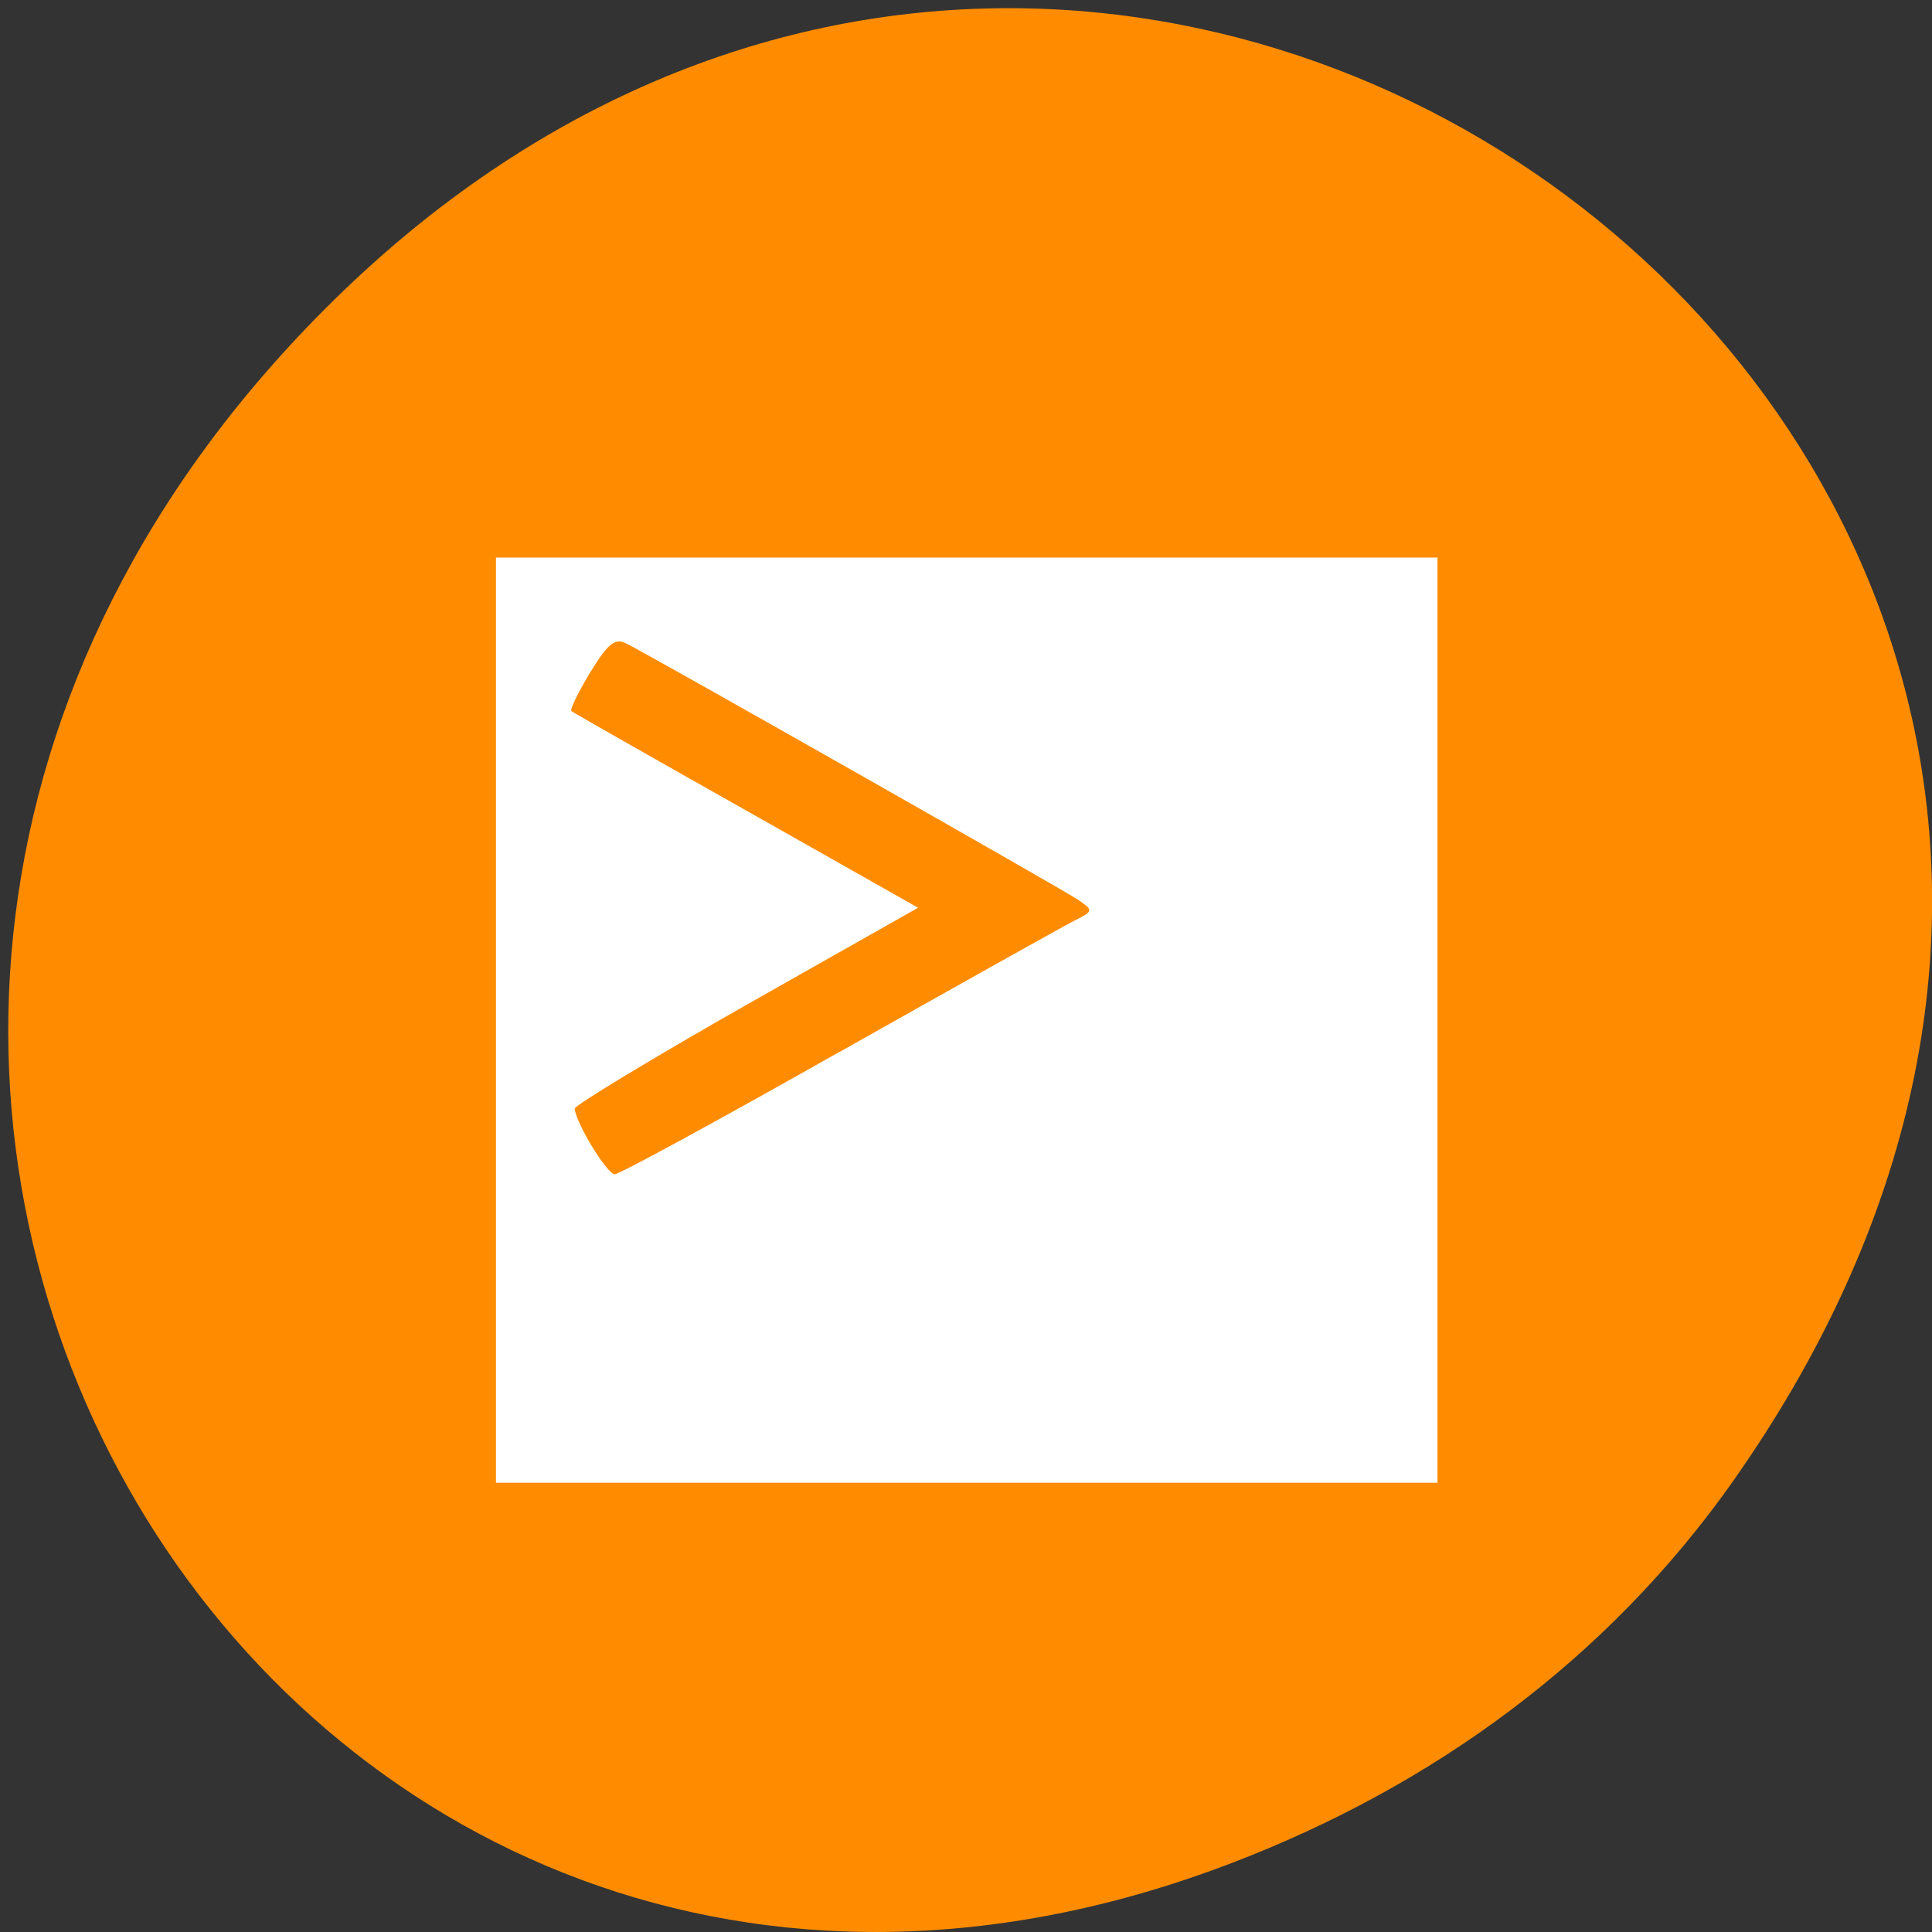 <svg xmlns="http://www.w3.org/2000/svg" viewBox="0 0 32 32"><rect x="0" y="0" width="32" height="32" fill="#333333" stroke="none"/><path d="m 28.719 24.512 c 11.457 -16.297 -9.703 -32.812 -23.199 -19.531 c -12.719 12.508 -0.93 31.949 14.895 25.871 c 3.301 -1.266 6.199 -3.348 8.305 -6.34" style="fill:#ff8c00"/><path d="m 8.215 16.895 v -7.66 h 15.594 v 15.324 h -15.594 m 5.672 -7.125 c 1.961 -1.105 3.715 -2.086 3.898 -2.18 c 0.328 -0.164 0.332 -0.172 0.07 -0.352 c -0.242 -0.164 -6.902 -3.945 -7.477 -4.242 c -0.191 -0.098 -0.305 -0.008 -0.602 0.477 c -0.199 0.328 -0.34 0.617 -0.312 0.641 c 0.027 0.023 1.332 0.766 2.898 1.648 l 2.844 1.609 l -2.844 1.609 c -1.566 0.891 -2.844 1.664 -2.844 1.719 c 0.016 0.23 0.535 1.086 0.664 1.086 c 0.078 0 1.742 -0.906 3.703 -2.016" style="fill:#fff"/></svg>